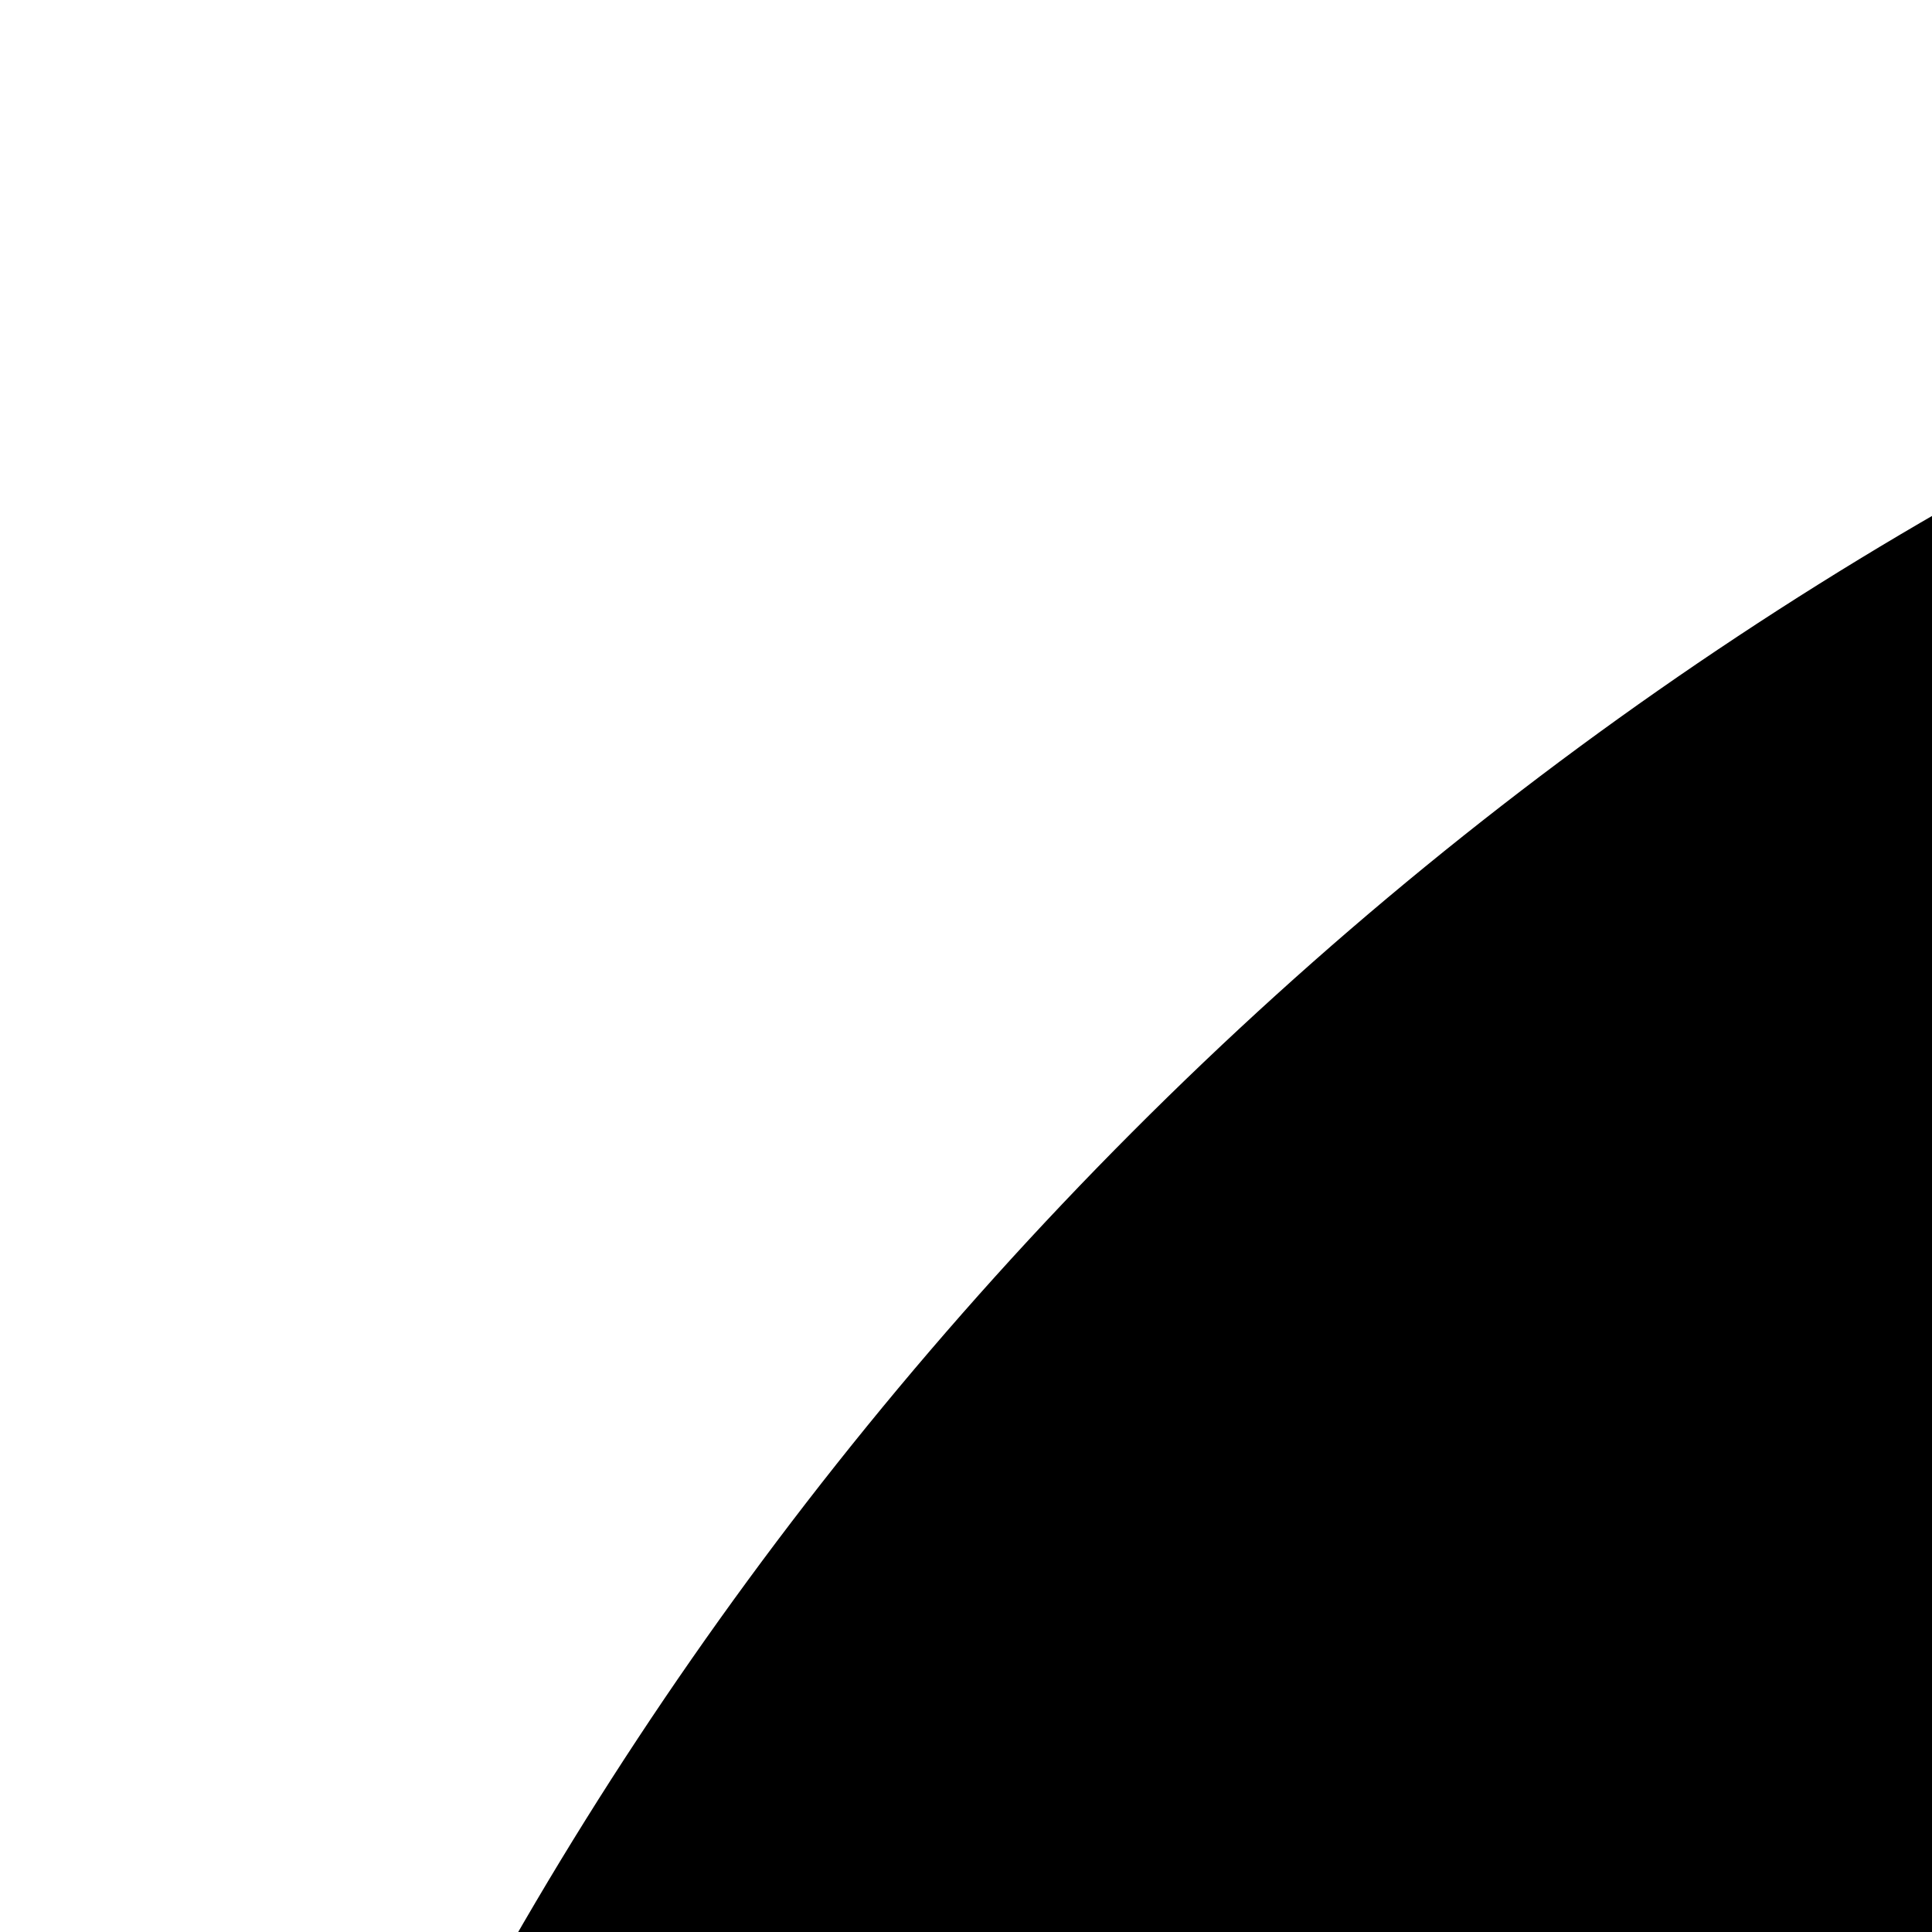 
<svg version="1.1" xmlns="http://www.w3.org/2000/svg" width="16" height="16" viewBox="0 0 16 16">
<path fill="#000" d="M324.096 166.848c20.832-4.864 41.472-7.072 59.52-6.848 56.256 0 105.888 17.888 149.056 44.576 35.808 22.144 66.848 50.144 92.608 78.336 20.608 22.56 37.6 44.96 50.72 64.032 10.464 15.2 18.24 27.968 23.456 36.96-17.472 30.496-37.12 58.272-56.896 81.344-11.488 13.408-9.952 33.632 3.456 45.12s33.632 9.952 45.12-3.456c26.176-30.528 51.552-67.584 73.056-107.84 4.736-8.928 5.216-19.776 0.416-29.408 0 0-12.672-25.248-35.84-58.976-14.432-20.992-33.216-45.824-56.224-70.976-28.608-31.328-64.128-63.584-106.208-89.6-51.040-31.52-112.192-54.112-181.952-54.112-23.488-0.288-49.28 2.528-74.88 8.512-17.216 4.032-27.904 21.248-23.872 38.464s21.248 27.904 38.464 23.872zM320.864 366.144l80.992 80.992c-5.824 1.952-11.904 3.008-18.016 3.232-16.416 0.576-32.96-5.088-45.888-17.152s-19.744-28.16-20.32-44.576c-0.256-7.616 0.8-15.232 3.232-22.528zM191.456 236.704l81.696 81.696c-13.888 22.112-20.352 47.488-19.456 72.512 1.152 32.704 14.816 65.056 40.672 89.12s59.072 35.424 91.776 34.272c22.144-0.768 44.128-7.296 63.488-19.456l74.304 74.304c-44.096 25.568-92.64 38.272-140.288 38.848-55.488 0-105.12-17.888-148.288-44.576-35.808-22.144-66.848-50.144-92.608-78.336-20.608-22.56-37.6-44.96-50.72-64.032-10.432-15.2-18.24-27.936-23.424-36.928 33.6-58.304 76.032-108.128 122.912-147.424zM9.376 54.624l136.672 136.672c-55.392 47.328-104.608 107.456-142.24 177.568-4.736 8.928-5.248 19.808-0.416 29.44 0 0 12.672 25.248 35.84 58.976 14.432 20.992 33.216 45.824 56.224 70.976 28.608 31.328 64.128 63.584 106.208 89.6 51.040 31.552 112.192 54.144 182.72 54.144 63.776-0.768 128.608-19.232 186.080-56.288l142.912 142.912c12.512 12.512 32.768 12.512 45.248 0s12.512-32.768 0-45.248l-284.032-284.032c-0.064-0.064-0.16-0.16-0.224-0.224l-134.688-134.72c-0.256-0.224-0.512-0.512-0.768-0.768l-284.288-284.256c-12.512-12.512-32.768-12.512-45.248 0s-12.512 32.768 0 45.248z"></path>
</svg>
